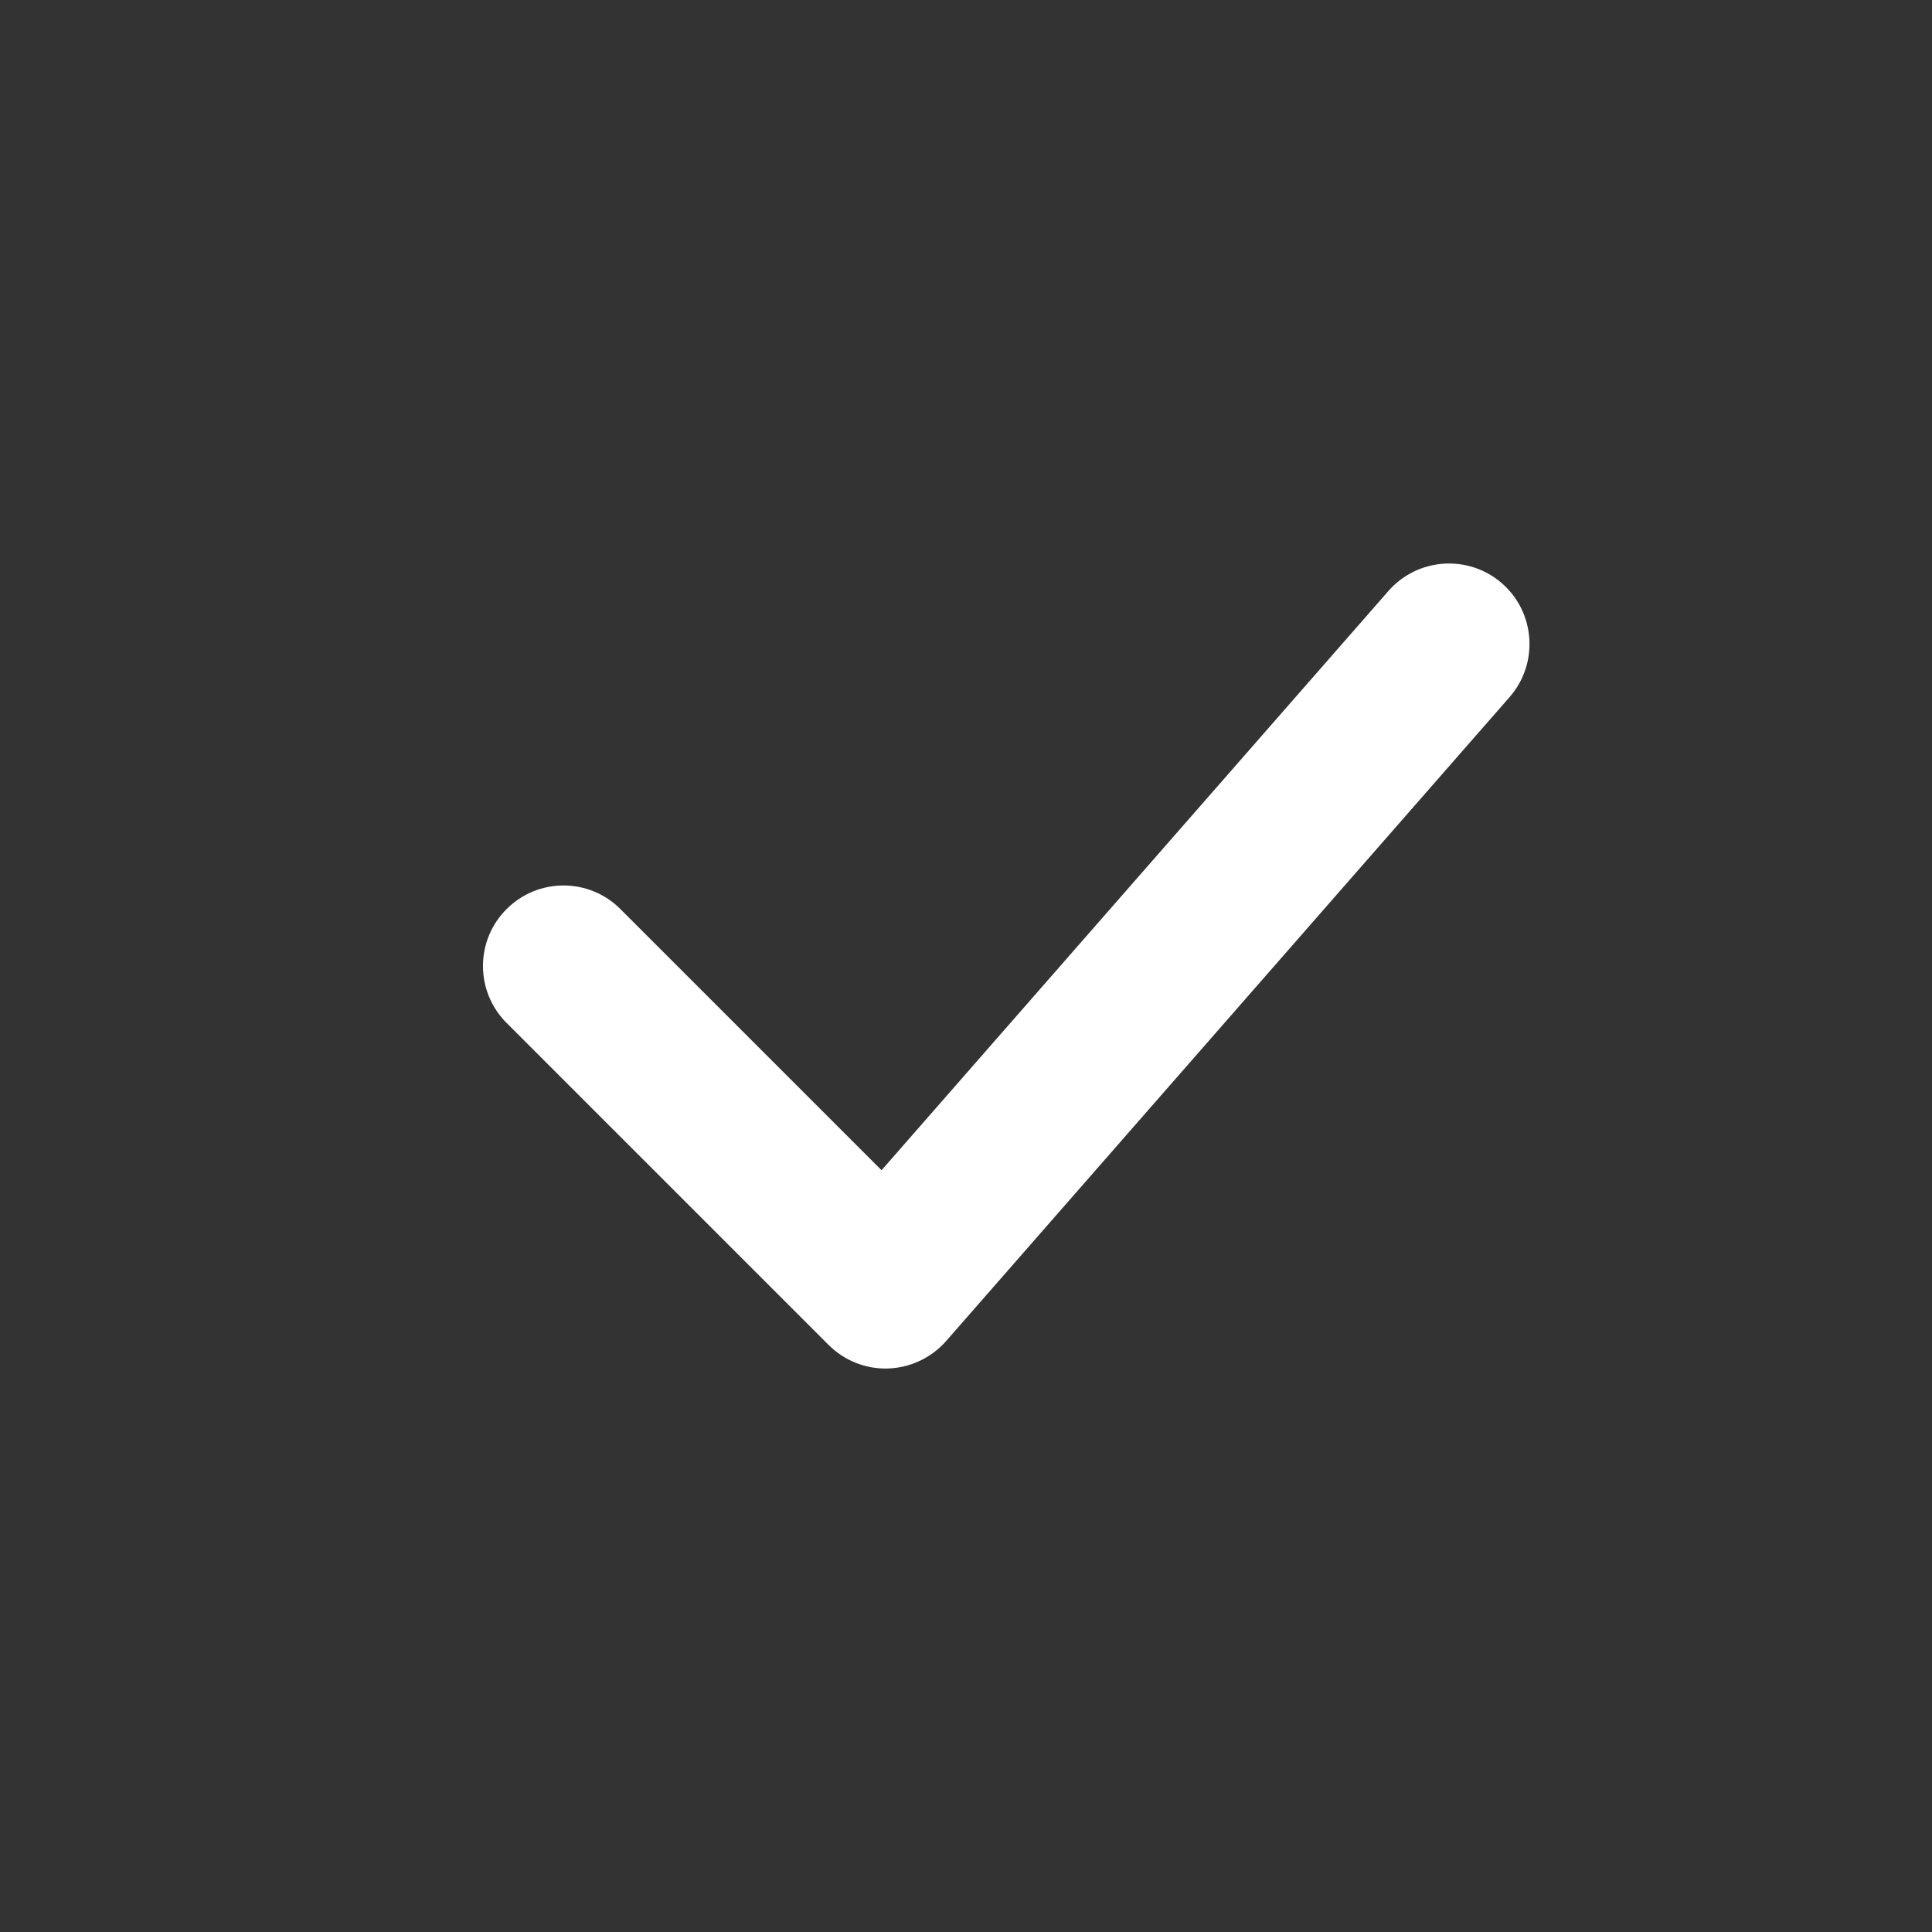 <svg width="24" height="24" viewBox="0 0 24 24" fill="none" xmlns="http://www.w3.org/2000/svg">
<rect x="0" y="0" width="24" height="24" fill="#333333" stroke="none"/>
<g id="check">
<path id="Vector 1665 (Stroke)" fill-rule="evenodd" clip-rule="evenodd" d="M18.659 7.247C19.074 7.611 19.116 8.243 18.753 8.659L11.753 16.659C11.57 16.867 11.31 16.99 11.033 17C10.757 17.009 10.489 16.903 10.293 16.707L6.293 12.707C5.902 12.317 5.902 11.683 6.293 11.293C6.683 10.902 7.317 10.902 7.707 11.293L10.951 14.537L17.247 7.342C17.611 6.926 18.243 6.884 18.659 7.247Z" fill="white"/>
</g>
</svg>
